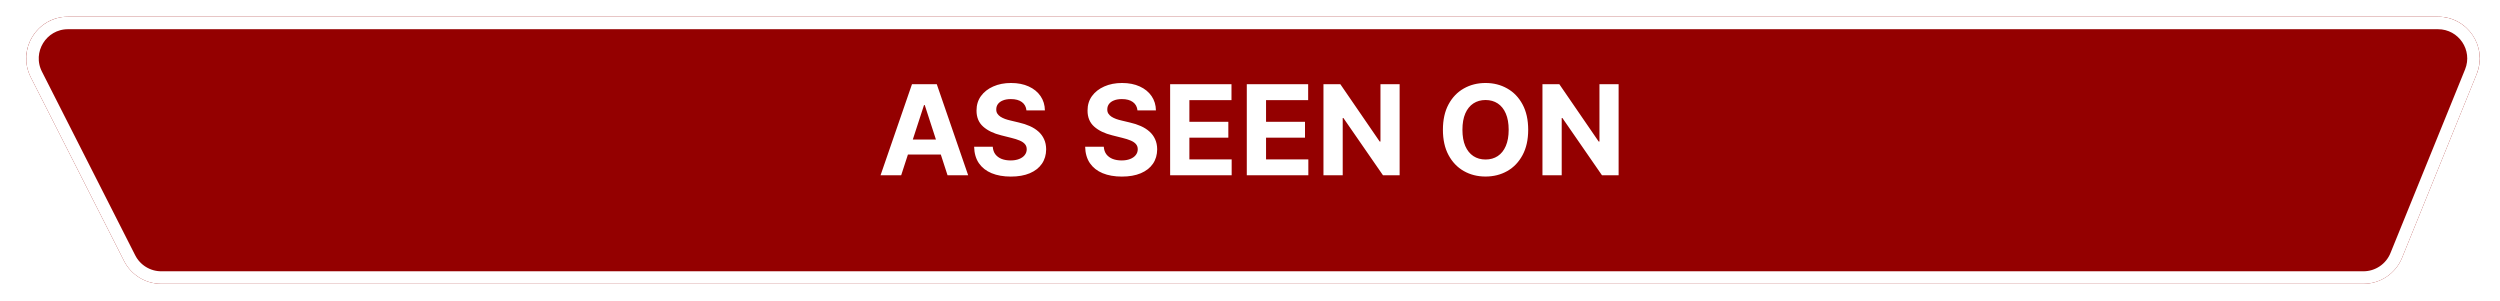 <svg width="599" height="72" viewBox="0 0 599 72" fill="none" xmlns="http://www.w3.org/2000/svg">
<g filter="url(#filter0_d_126_57)">
<path d="M7.377 14.528C3.999 7.875 8.833 0 16.294 0H584.144C591.241 0 596.08 7.188 593.408 13.764L575.533 57.764C574.002 61.534 570.338 64 566.269 64H38.637C34.872 64 31.426 61.885 29.721 58.528L7.377 14.528Z" fill="#940000"/>
<path d="M8.715 13.849C5.843 8.194 9.952 1.5 16.294 1.5H584.144C590.177 1.5 594.289 7.61 592.019 13.199L574.144 57.199C572.842 60.404 569.728 62.5 566.269 62.5H38.637C35.437 62.5 32.508 60.702 31.059 57.849L8.715 13.849Z" stroke="white" stroke-width="3"/>
</g>
<path d="M215.921 42H210.977L218.509 20.182H224.454L231.975 42H227.032L221.567 25.168H221.396L215.921 42ZM215.612 33.424H227.288V37.025H215.612V33.424ZM245.939 26.457C245.854 25.597 245.488 24.93 244.842 24.454C244.196 23.978 243.319 23.74 242.211 23.74C241.458 23.74 240.822 23.847 240.304 24.06C239.785 24.266 239.387 24.553 239.11 24.923C238.841 25.292 238.706 25.711 238.706 26.18C238.691 26.57 238.773 26.911 238.951 27.202C239.135 27.494 239.387 27.746 239.707 27.959C240.027 28.165 240.396 28.346 240.815 28.502C241.234 28.651 241.681 28.779 242.157 28.886L244.118 29.354C245.069 29.567 245.943 29.852 246.738 30.207C247.534 30.562 248.223 30.999 248.805 31.517C249.387 32.035 249.838 32.646 250.158 33.349C250.485 34.053 250.652 34.859 250.659 35.768C250.652 37.103 250.311 38.261 249.636 39.241C248.968 40.214 248.002 40.97 246.738 41.51C245.481 42.043 243.965 42.309 242.189 42.309C240.428 42.309 238.894 42.039 237.587 41.499C236.287 40.959 235.272 40.16 234.54 39.102C233.816 38.037 233.436 36.719 233.4 35.15H237.864C237.914 35.881 238.123 36.492 238.493 36.982C238.869 37.465 239.37 37.831 239.995 38.08C240.627 38.321 241.341 38.442 242.136 38.442C242.917 38.442 243.596 38.328 244.171 38.101C244.753 37.874 245.204 37.557 245.524 37.153C245.843 36.748 246.003 36.283 246.003 35.757C246.003 35.267 245.858 34.855 245.566 34.521C245.282 34.188 244.863 33.903 244.309 33.669C243.762 33.435 243.091 33.222 242.296 33.03L239.92 32.433C238.081 31.986 236.628 31.286 235.563 30.334C234.498 29.383 233.968 28.101 233.975 26.489C233.968 25.168 234.32 24.014 235.03 23.026C235.748 22.039 236.731 21.268 237.981 20.715C239.231 20.16 240.652 19.884 242.243 19.884C243.862 19.884 245.275 20.16 246.483 20.715C247.697 21.268 248.642 22.039 249.316 23.026C249.991 24.014 250.339 25.157 250.36 26.457H245.939ZM272.541 26.457C272.456 25.597 272.09 24.93 271.444 24.454C270.797 23.978 269.92 23.74 268.812 23.74C268.059 23.74 267.424 23.847 266.905 24.06C266.387 24.266 265.989 24.553 265.712 24.923C265.442 25.292 265.307 25.711 265.307 26.18C265.293 26.57 265.375 26.911 265.552 27.202C265.737 27.494 265.989 27.746 266.309 27.959C266.628 28.165 266.998 28.346 267.417 28.502C267.836 28.651 268.283 28.779 268.759 28.886L270.719 29.354C271.671 29.567 272.544 29.852 273.34 30.207C274.135 30.562 274.824 30.999 275.407 31.517C275.989 32.035 276.44 32.646 276.76 33.349C277.086 34.053 277.253 34.859 277.26 35.768C277.253 37.103 276.912 38.261 276.238 39.241C275.57 40.214 274.604 40.97 273.34 41.51C272.083 42.043 270.566 42.309 268.791 42.309C267.029 42.309 265.495 42.039 264.189 41.499C262.889 40.959 261.873 40.16 261.142 39.102C260.417 38.037 260.037 36.719 260.002 35.15H264.466C264.515 35.881 264.725 36.492 265.094 36.982C265.471 37.465 265.971 37.831 266.596 38.08C267.228 38.321 267.942 38.442 268.738 38.442C269.519 38.442 270.197 38.328 270.772 38.101C271.355 37.874 271.806 37.557 272.125 37.153C272.445 36.748 272.605 36.283 272.605 35.757C272.605 35.267 272.459 34.855 272.168 34.521C271.884 34.188 271.465 33.903 270.911 33.669C270.364 33.435 269.693 33.222 268.897 33.03L266.522 32.433C264.682 31.986 263.23 31.286 262.164 30.334C261.099 29.383 260.57 28.101 260.577 26.489C260.57 25.168 260.922 24.014 261.632 23.026C262.349 22.039 263.333 21.268 264.583 20.715C265.833 20.16 267.253 19.884 268.844 19.884C270.463 19.884 271.877 20.16 273.084 20.715C274.299 21.268 275.243 22.039 275.918 23.026C276.593 24.014 276.941 25.157 276.962 26.457H272.541ZM280.363 42V20.182H295.065V23.985H284.976V29.184H294.308V32.987H284.976V38.197H295.107V42H280.363ZM298.732 42V20.182H313.434V23.985H303.345V29.184H312.678V32.987H303.345V38.197H313.477V42H298.732ZM335.351 20.182V42H331.366L321.874 28.268H321.714V42H317.101V20.182H321.15L330.567 33.903H330.759V20.182H335.351ZM366.155 31.091C366.155 33.47 365.704 35.494 364.802 37.163C363.907 38.832 362.686 40.107 361.137 40.988C359.596 41.861 357.863 42.298 355.938 42.298C353.999 42.298 352.259 41.858 350.718 40.977C349.177 40.097 347.959 38.822 347.064 37.153C346.169 35.484 345.722 33.463 345.722 31.091C345.722 28.712 346.169 26.688 347.064 25.018C347.959 23.349 349.177 22.078 350.718 21.204C352.259 20.324 353.999 19.884 355.938 19.884C357.863 19.884 359.596 20.324 361.137 21.204C362.686 22.078 363.907 23.349 364.802 25.018C365.704 26.688 366.155 28.712 366.155 31.091ZM361.478 31.091C361.478 29.55 361.247 28.25 360.786 27.192C360.331 26.134 359.688 25.331 358.857 24.784C358.026 24.237 357.053 23.964 355.938 23.964C354.823 23.964 353.85 24.237 353.019 24.784C352.188 25.331 351.542 26.134 351.08 27.192C350.626 28.25 350.399 29.55 350.399 31.091C350.399 32.632 350.626 33.932 351.08 34.99C351.542 36.048 352.188 36.851 353.019 37.398C353.85 37.945 354.823 38.218 355.938 38.218C357.053 38.218 358.026 37.945 358.857 37.398C359.688 36.851 360.331 36.048 360.786 34.99C361.247 33.932 361.478 32.632 361.478 31.091ZM387.821 20.182V42H383.837L374.345 28.268H374.185V42H369.572V20.182H373.62L383.038 33.903H383.23V20.182H387.821Z" fill="white"/>
<defs>
<filter id="filter0_d_126_57" x="2.281" y="0" width="595.873" height="72" filterUnits="userSpaceOnUse" color-interpolation-filters="sRGB">
<feFlood flood-opacity="0" result="BackgroundImageFix"/>
<feColorMatrix in="SourceAlpha" type="matrix" values="0 0 0 0 0 0 0 0 0 0 0 0 0 0 0 0 0 0 127 0" result="hardAlpha"/>
<feOffset dy="4"/>
<feGaussianBlur stdDeviation="2"/>
<feComposite in2="hardAlpha" operator="out"/>
<feColorMatrix type="matrix" values="0 0 0 0 0 0 0 0 0 0 0 0 0 0 0 0 0 0 0.25 0"/>
<feBlend mode="normal" in2="BackgroundImageFix" result="effect1_dropShadow_126_57"/>
<feBlend mode="normal" in="SourceGraphic" in2="effect1_dropShadow_126_57" result="shape"/>
</filter>
</defs>
</svg>
